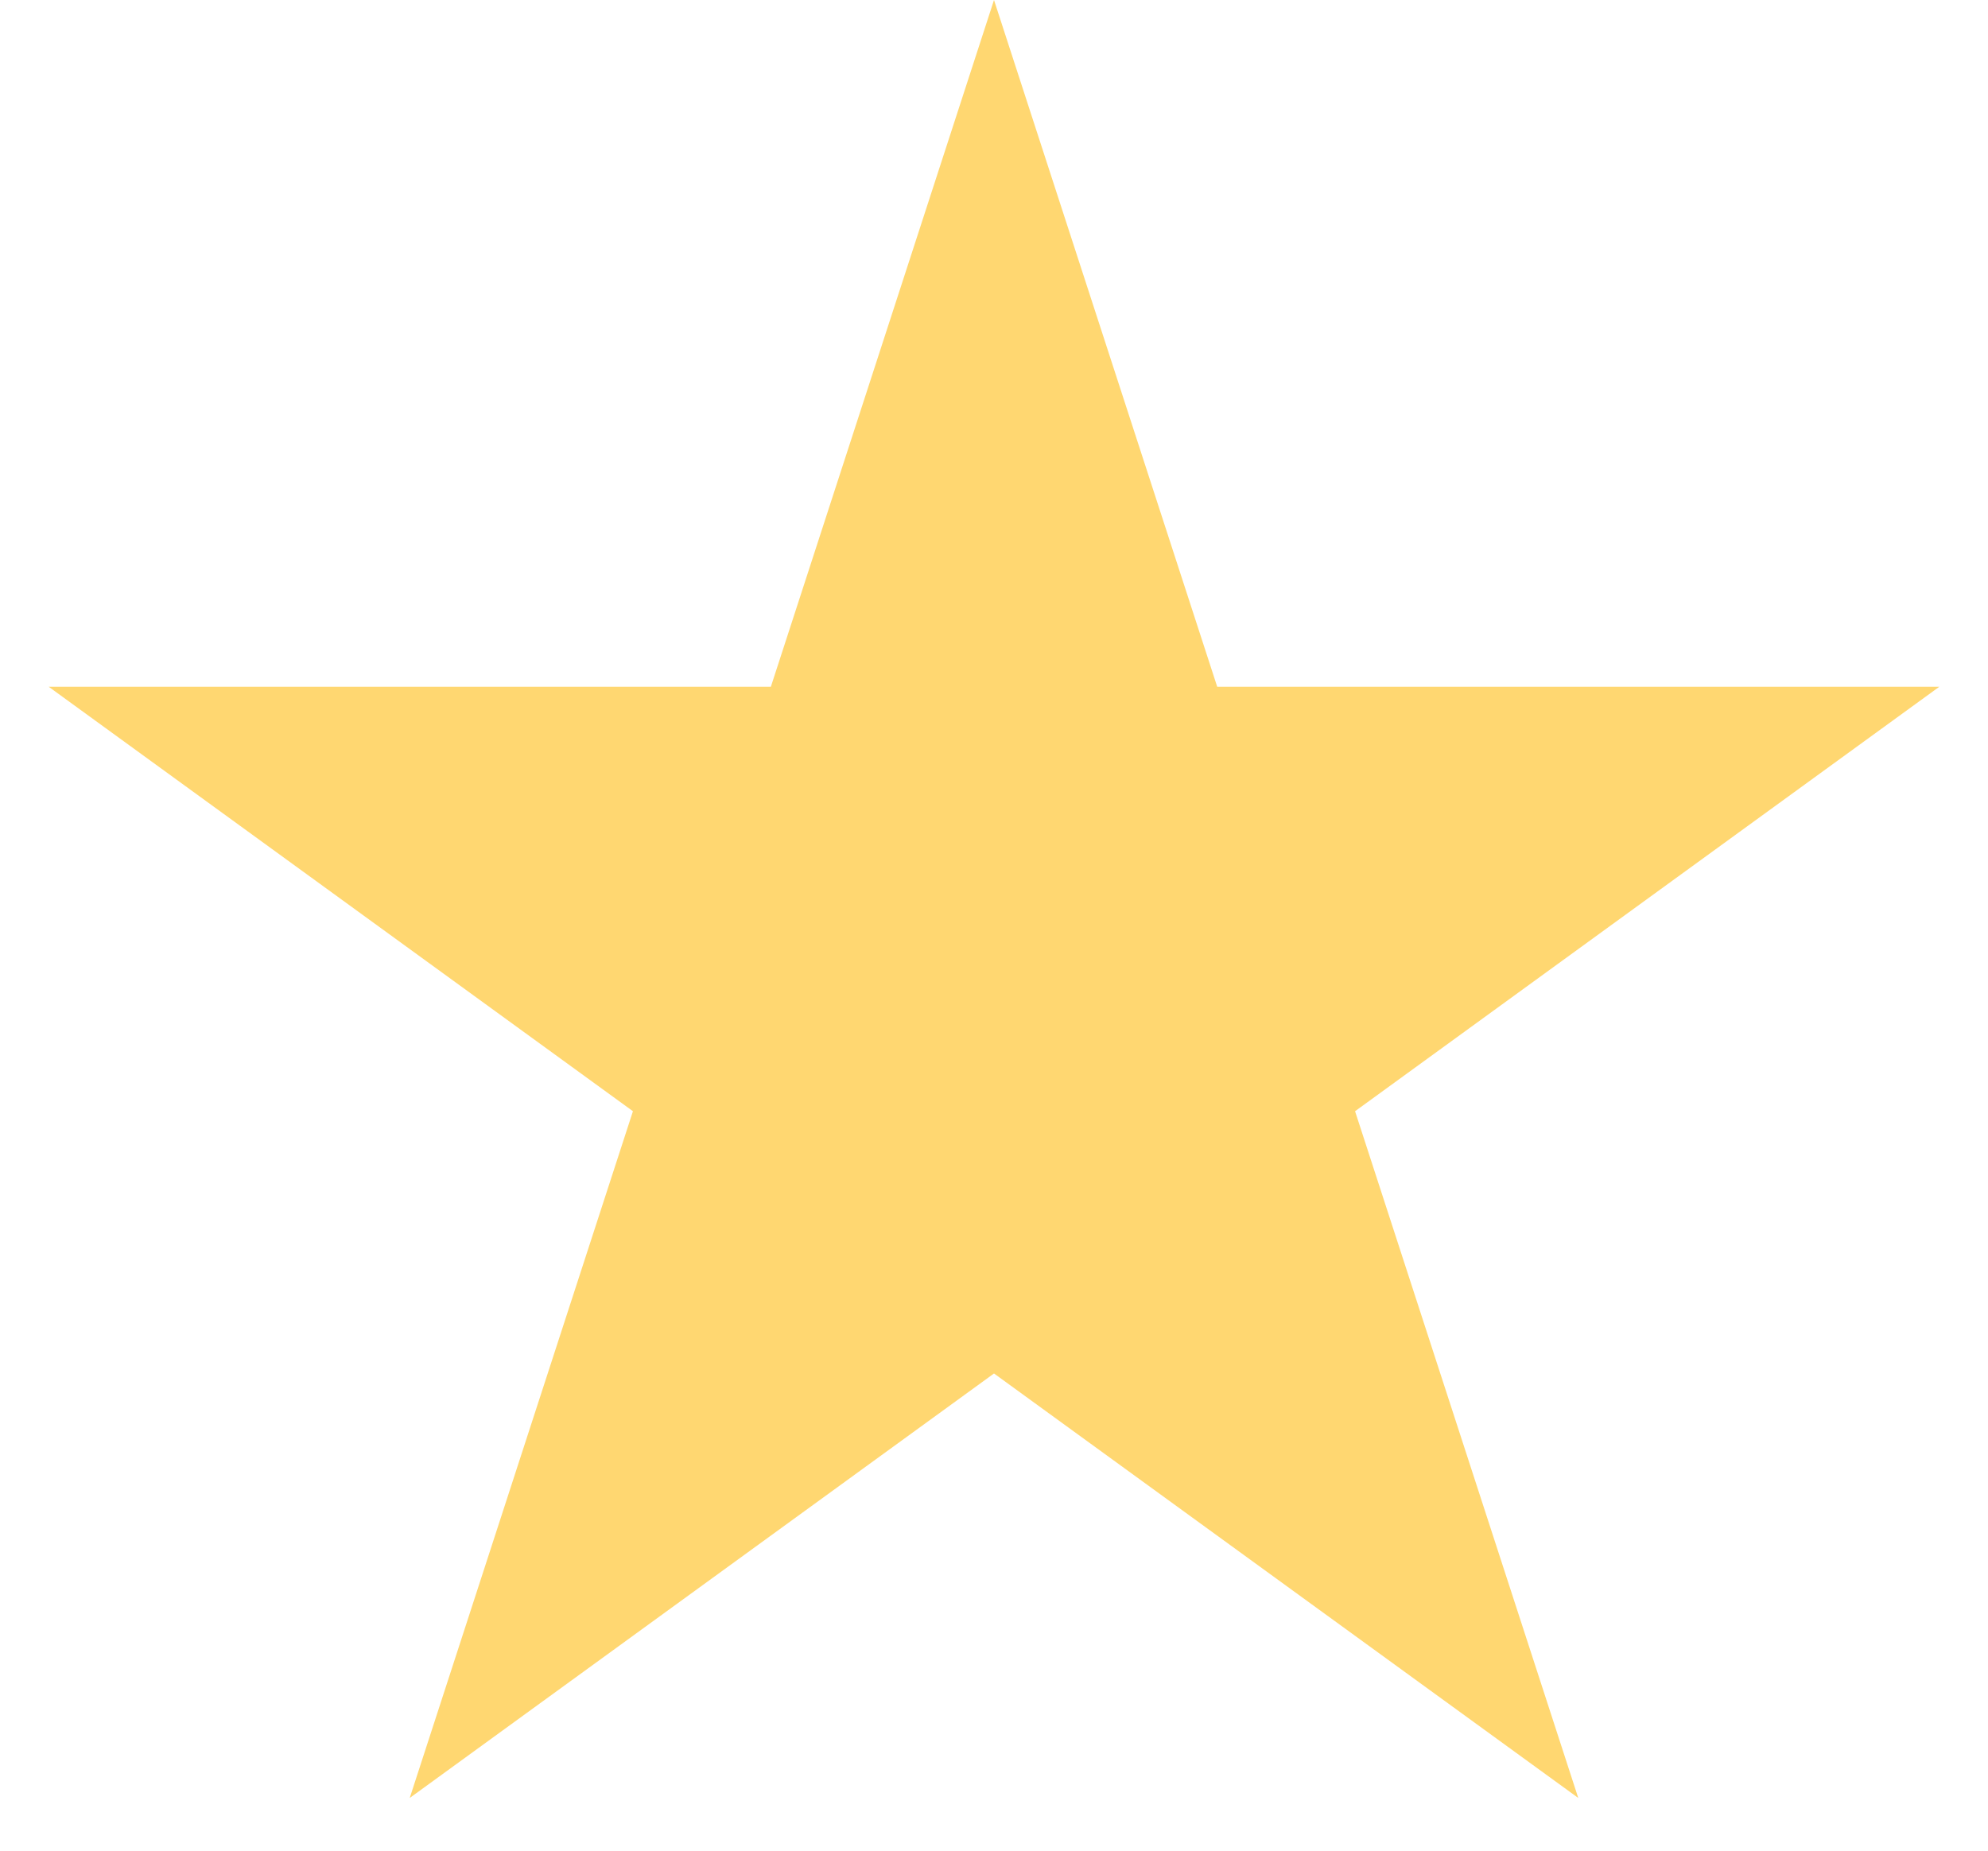 <svg width="29" height="27" viewBox="0 0 29 27" fill="none" xmlns="http://www.w3.org/2000/svg">
<path id="Star 1" d="M14.5 0L17.756 10.019L28.29 10.019L19.767 16.212L23.023 26.231L14.5 20.038L5.977 26.231L9.233 16.212L0.71 10.019L11.245 10.019L14.5 0Z" fill="#FFD771"/>
</svg>
